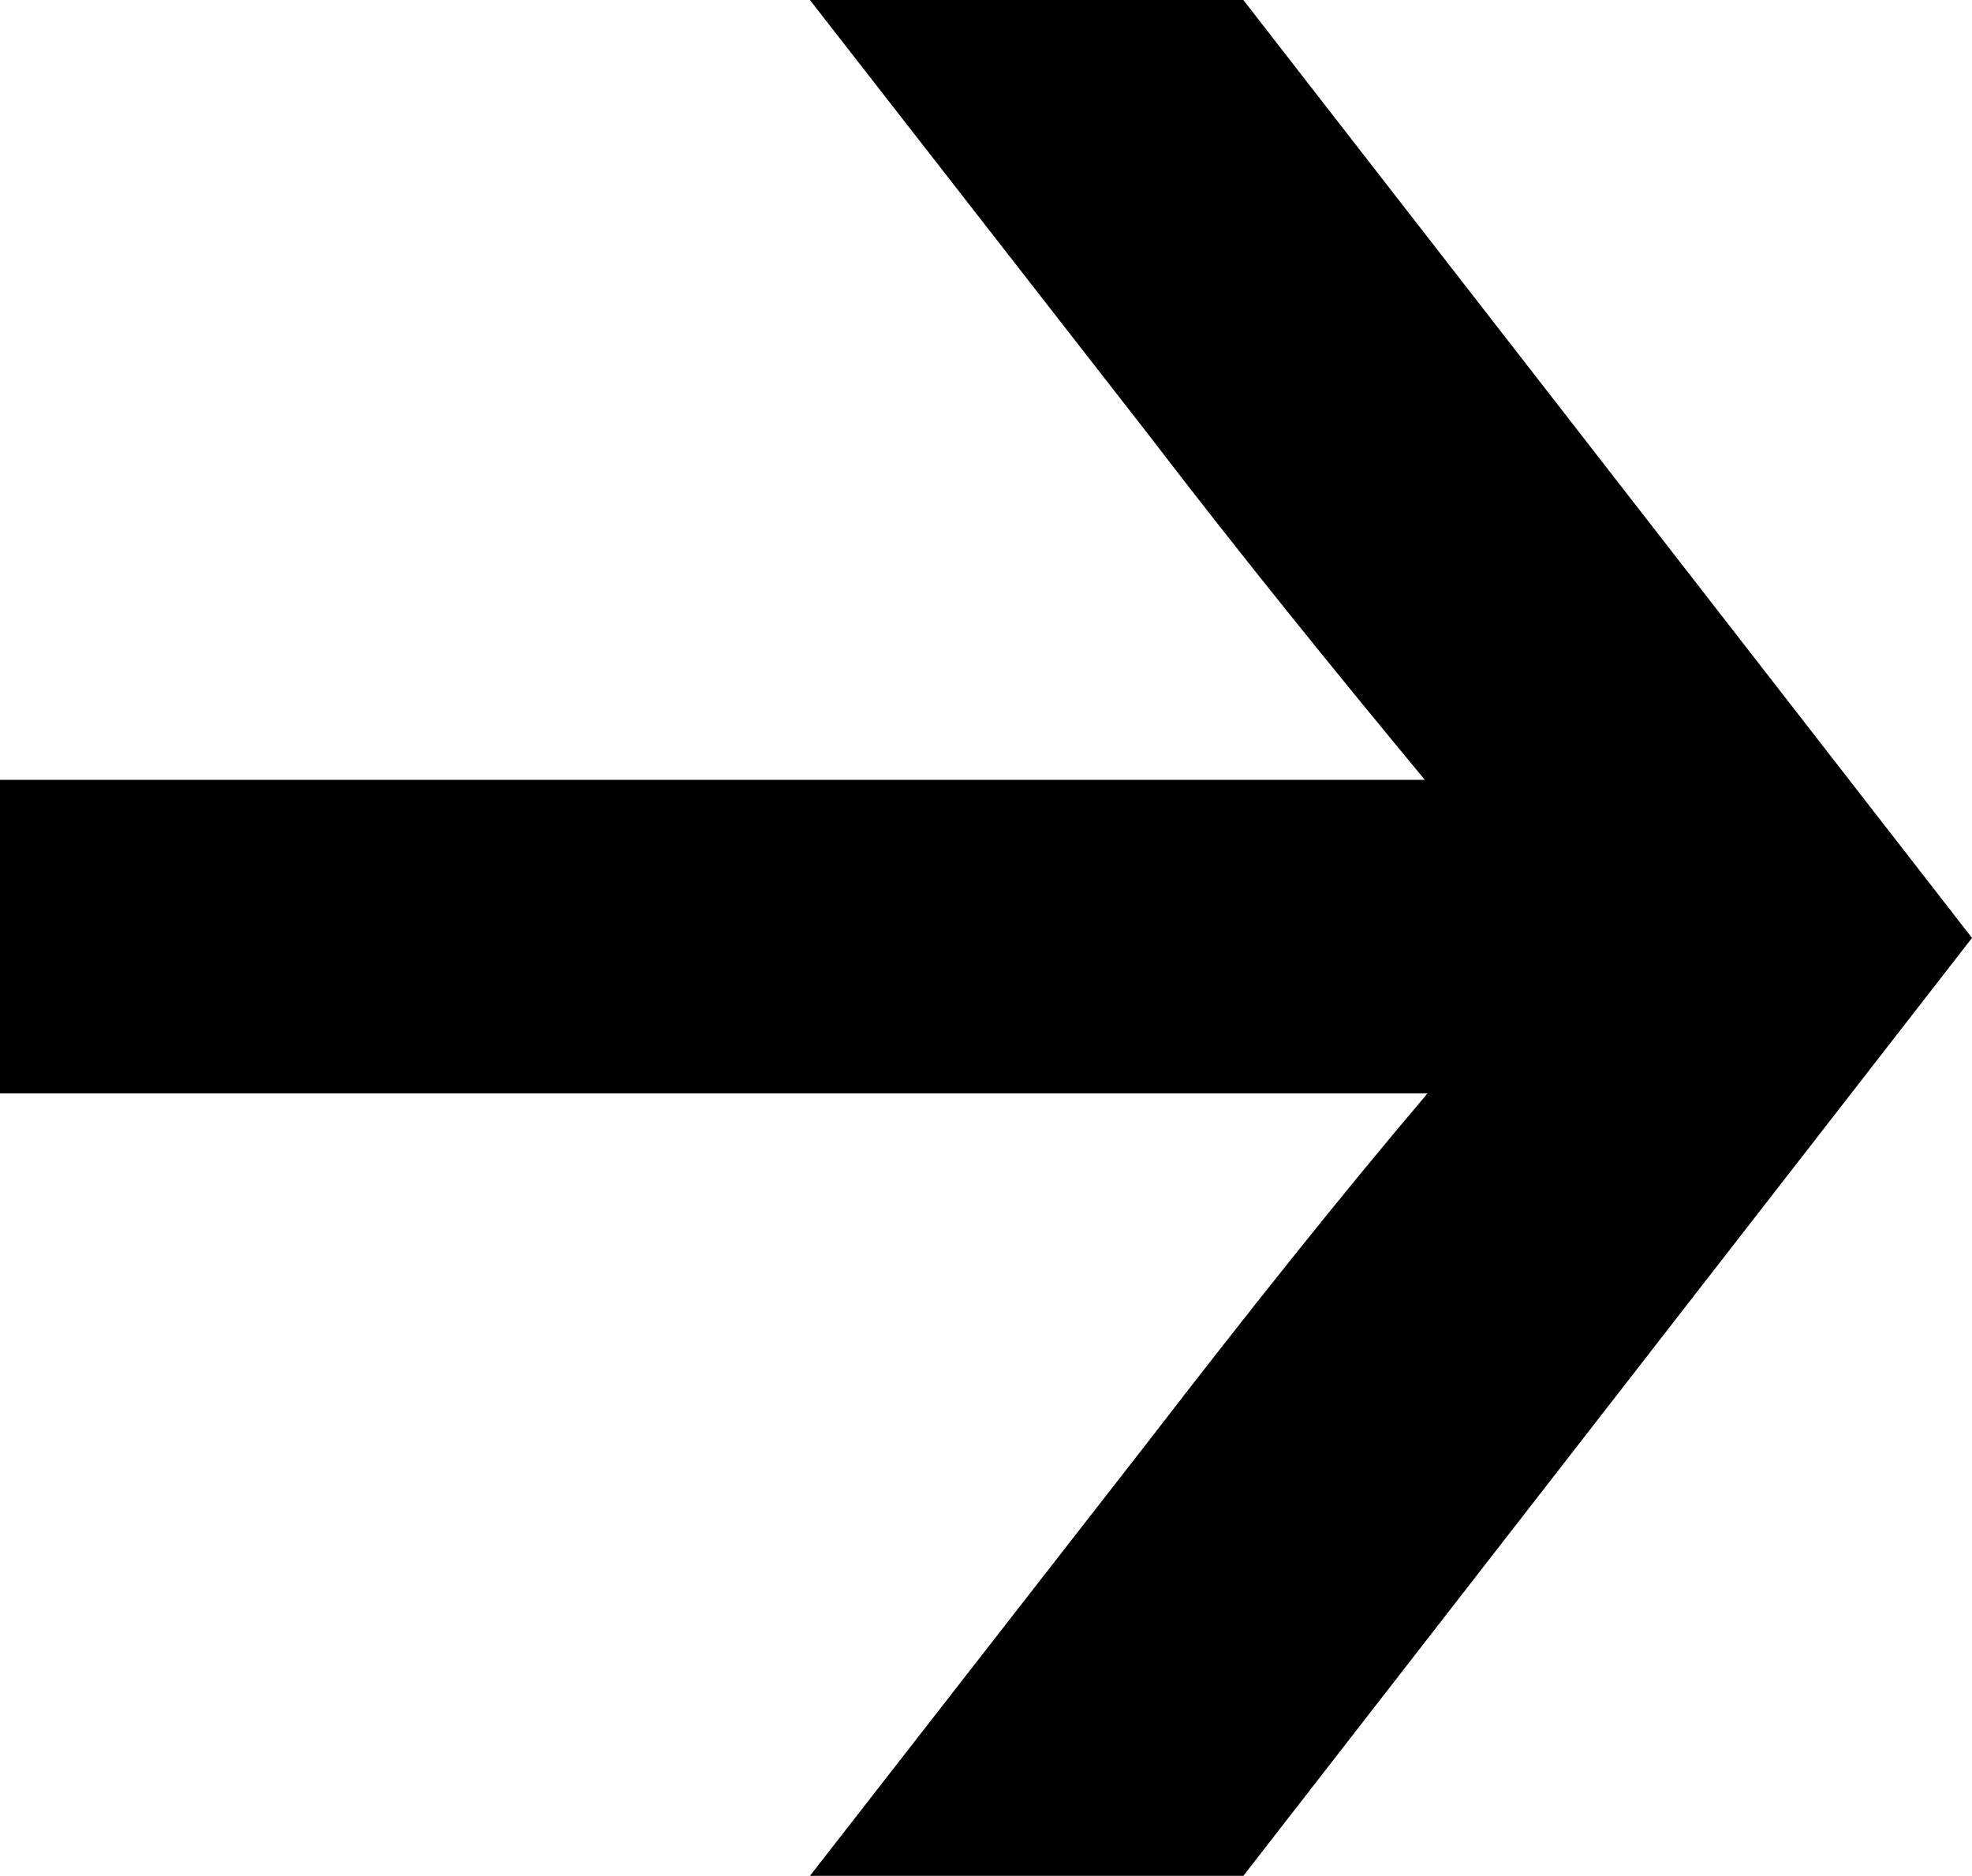 <svg viewBox="0 0 266 253" fill="none" xmlns="http://www.w3.org/2000/svg">
<path d="M167.712 0H109.25L154.923 58.631C167.712 75.332 180.135 90.611 192.192 105.18H0V147.465H192.558C180.5 161.678 168.077 177.313 154.923 194.369L109.25 253H167.712L266 126.5L167.712 0Z" fill="currentColor"/>
</svg>
